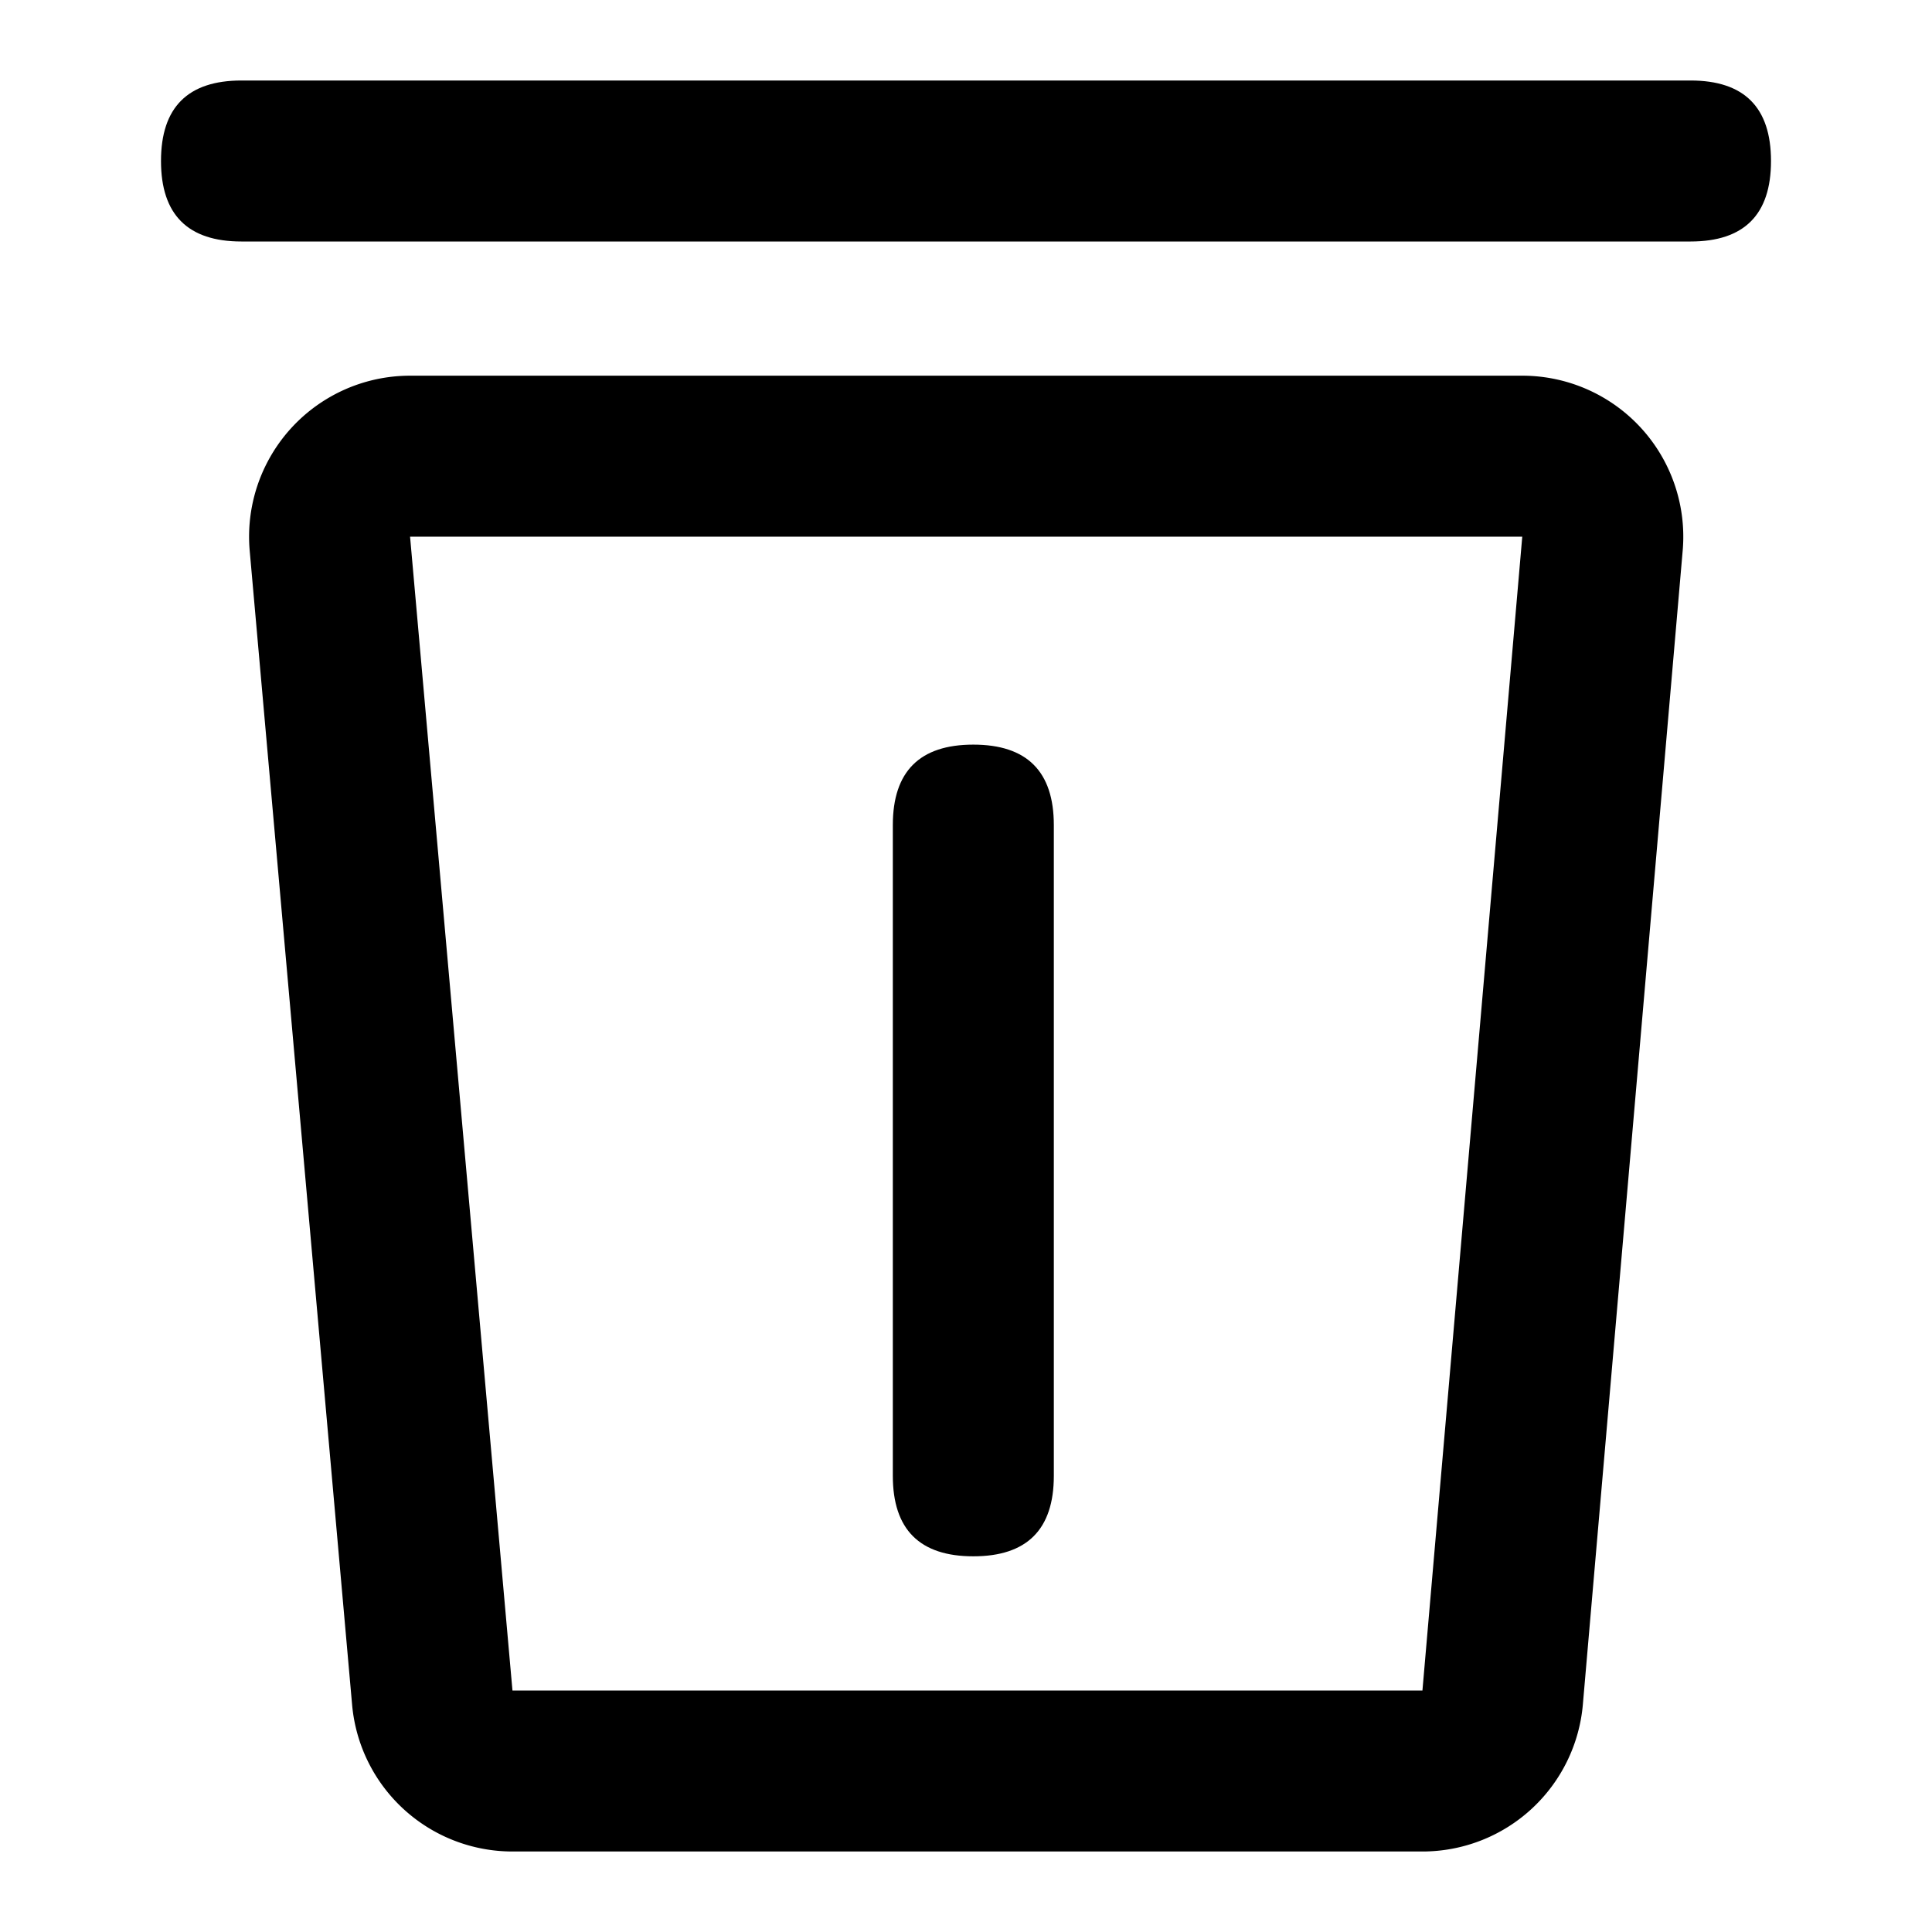 <?xml version="1.0" standalone="no"?><!DOCTYPE svg PUBLIC "-//W3C//DTD SVG 1.1//EN" "http://www.w3.org/Graphics/SVG/1.1/DTD/svg11.dtd"><svg viewBox="0 0 1024 1024" version="1.1" xmlns="http://www.w3.org/2000/svg"><path d="M85.333 42.667m42.667 0l768 0q42.667 0 42.667 42.667l0 0q0 42.667-42.667 42.667l-768 0q-42.667 0-42.667-42.667l0 0q0-42.667 42.667-42.667Z" class="svg-fill-grey-800" /><path d="M217.344 199.125H806.827a85.333 85.333 0 0 1 85.035 92.672l-52.907 611.541A85.333 85.333 0 0 1 753.92 981.333H271.616a85.333 85.333 0 0 1-84.992-77.781L132.352 291.968a85.333 85.333 0 0 1 84.992-92.843z m0 85.333L271.616 896H753.92l52.907-611.541H217.344z" class="svg-fill-grey-800" /><path d="M473.216 394.667m42.667 0l0 0q42.667 0 42.667 42.667l0 344.875q0 42.667-42.667 42.667l0 0q-42.667 0-42.667-42.667l0-344.875q0-42.667 42.667-42.667Z" class="svg-fill-grey-500" /></svg>
